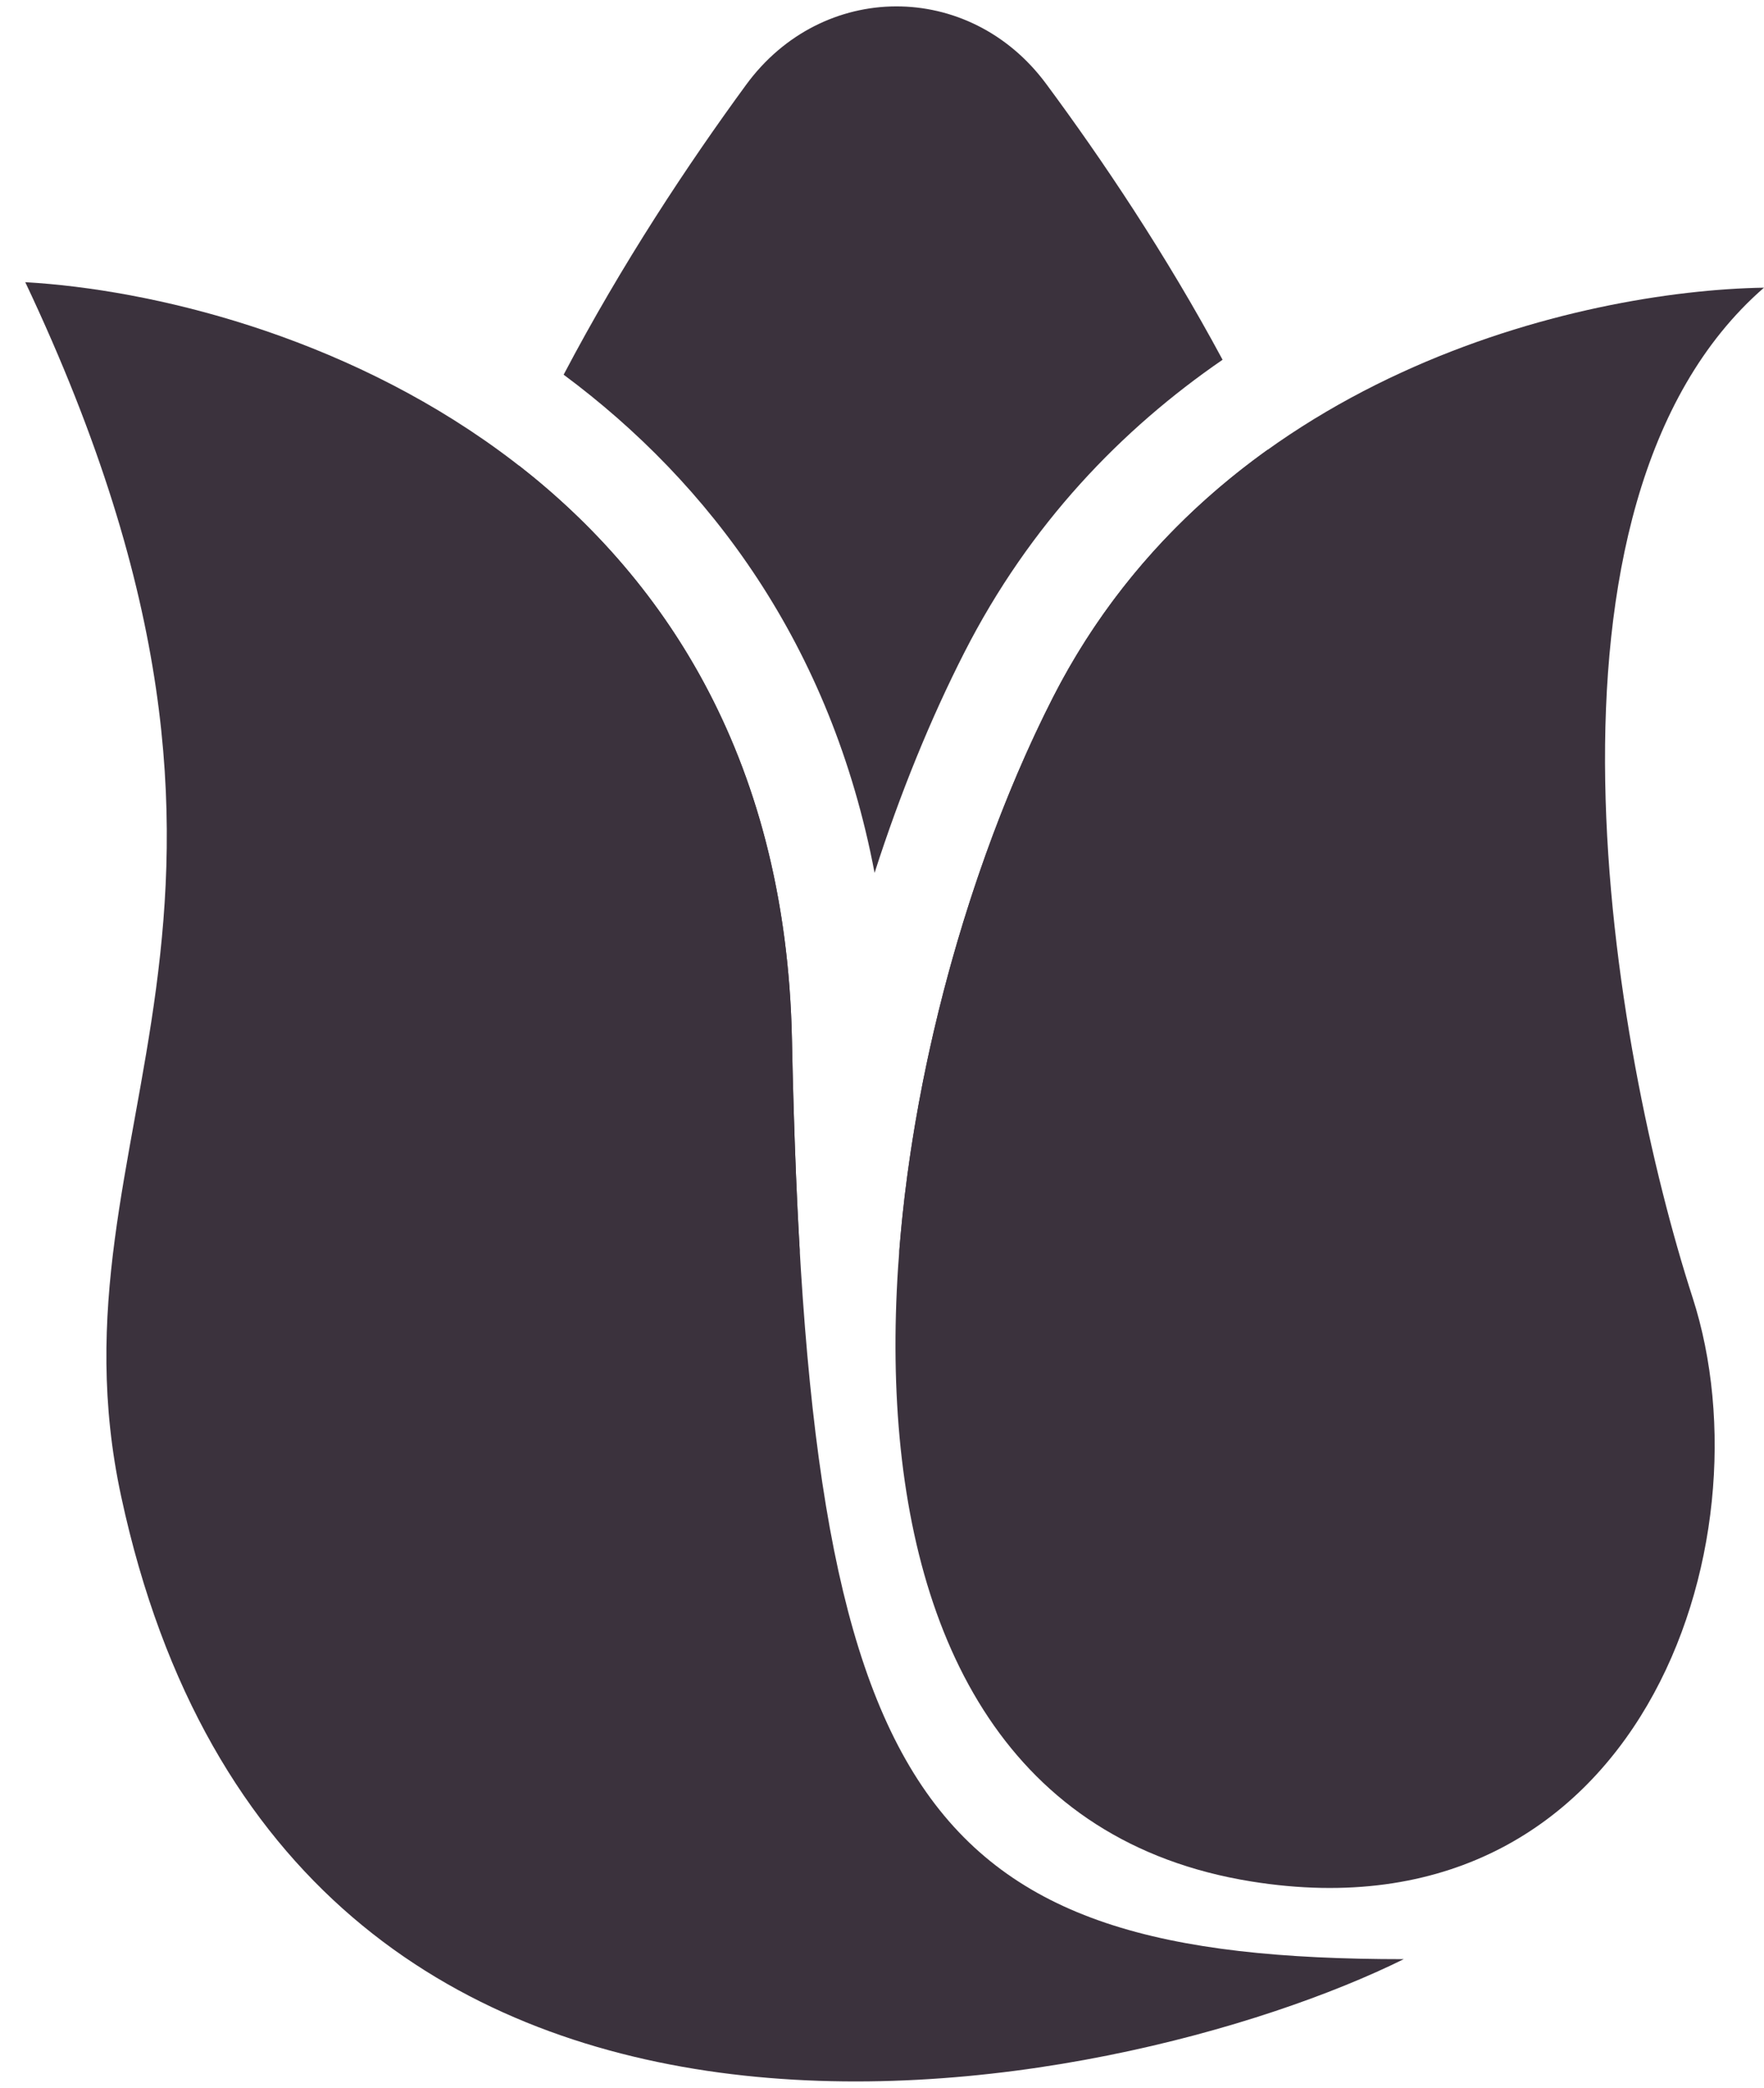 <svg width="71" height="84" viewBox="0 0 71 84" fill="none" xmlns="http://www.w3.org/2000/svg">
<path d="M56.499 78.824C36.999 78.824 32.499 72.574 31.875 41.824C31.404 18.693 11.217 11.94 1.017 11.353C13.124 36.949 1.662 45.267 4.875 60.199C11.624 91.574 45.124 84.449 56.499 78.824Z" fill="#3B323D"/>
<path d="M42.374 28.074C48.999 15.074 63.583 11.699 70.999 11.574C60.999 20.274 64.916 42.282 68.124 52.199C71.333 62.115 65.975 78.199 50.374 75.699C30.875 72.574 34.502 43.523 42.374 28.074Z" fill="#3B323D"/>
<path fill-rule="evenodd" clip-rule="evenodd" d="M22.686 15.075C25.041 10.599 27.705 6.588 30.031 3.411C33.096 -0.776 39.015 -0.799 42.105 3.371C44.356 6.409 46.918 10.217 49.208 14.474C45.158 17.257 41.452 21.075 38.811 26.258C37.464 28.9 36.233 31.908 35.201 35.118C33.457 25.93 28.558 19.433 22.686 15.075ZM32.638 61.295C32.559 61.257 32.481 61.217 32.404 61.175C12.327 50.429 14.417 32.907 20.888 18.733C26.898 23.419 31.649 30.742 31.875 41.824C31.937 44.88 32.037 47.695 32.187 50.285C32.027 52.466 31.996 54.63 32.116 56.736C32.203 58.266 32.372 59.794 32.638 61.295ZM51.029 18.091C57.635 32.213 59.936 49.911 39.66 61.122C38.995 61.49 38.286 61.751 37.558 61.904C37.428 61.279 37.305 60.619 37.19 59.923C36.738 57.201 36.416 54.026 36.196 50.319C36.816 42.406 39.264 34.178 42.374 28.074C44.569 23.767 47.637 20.517 51.029 18.091Z" fill="#3B323D"/>
</svg>
